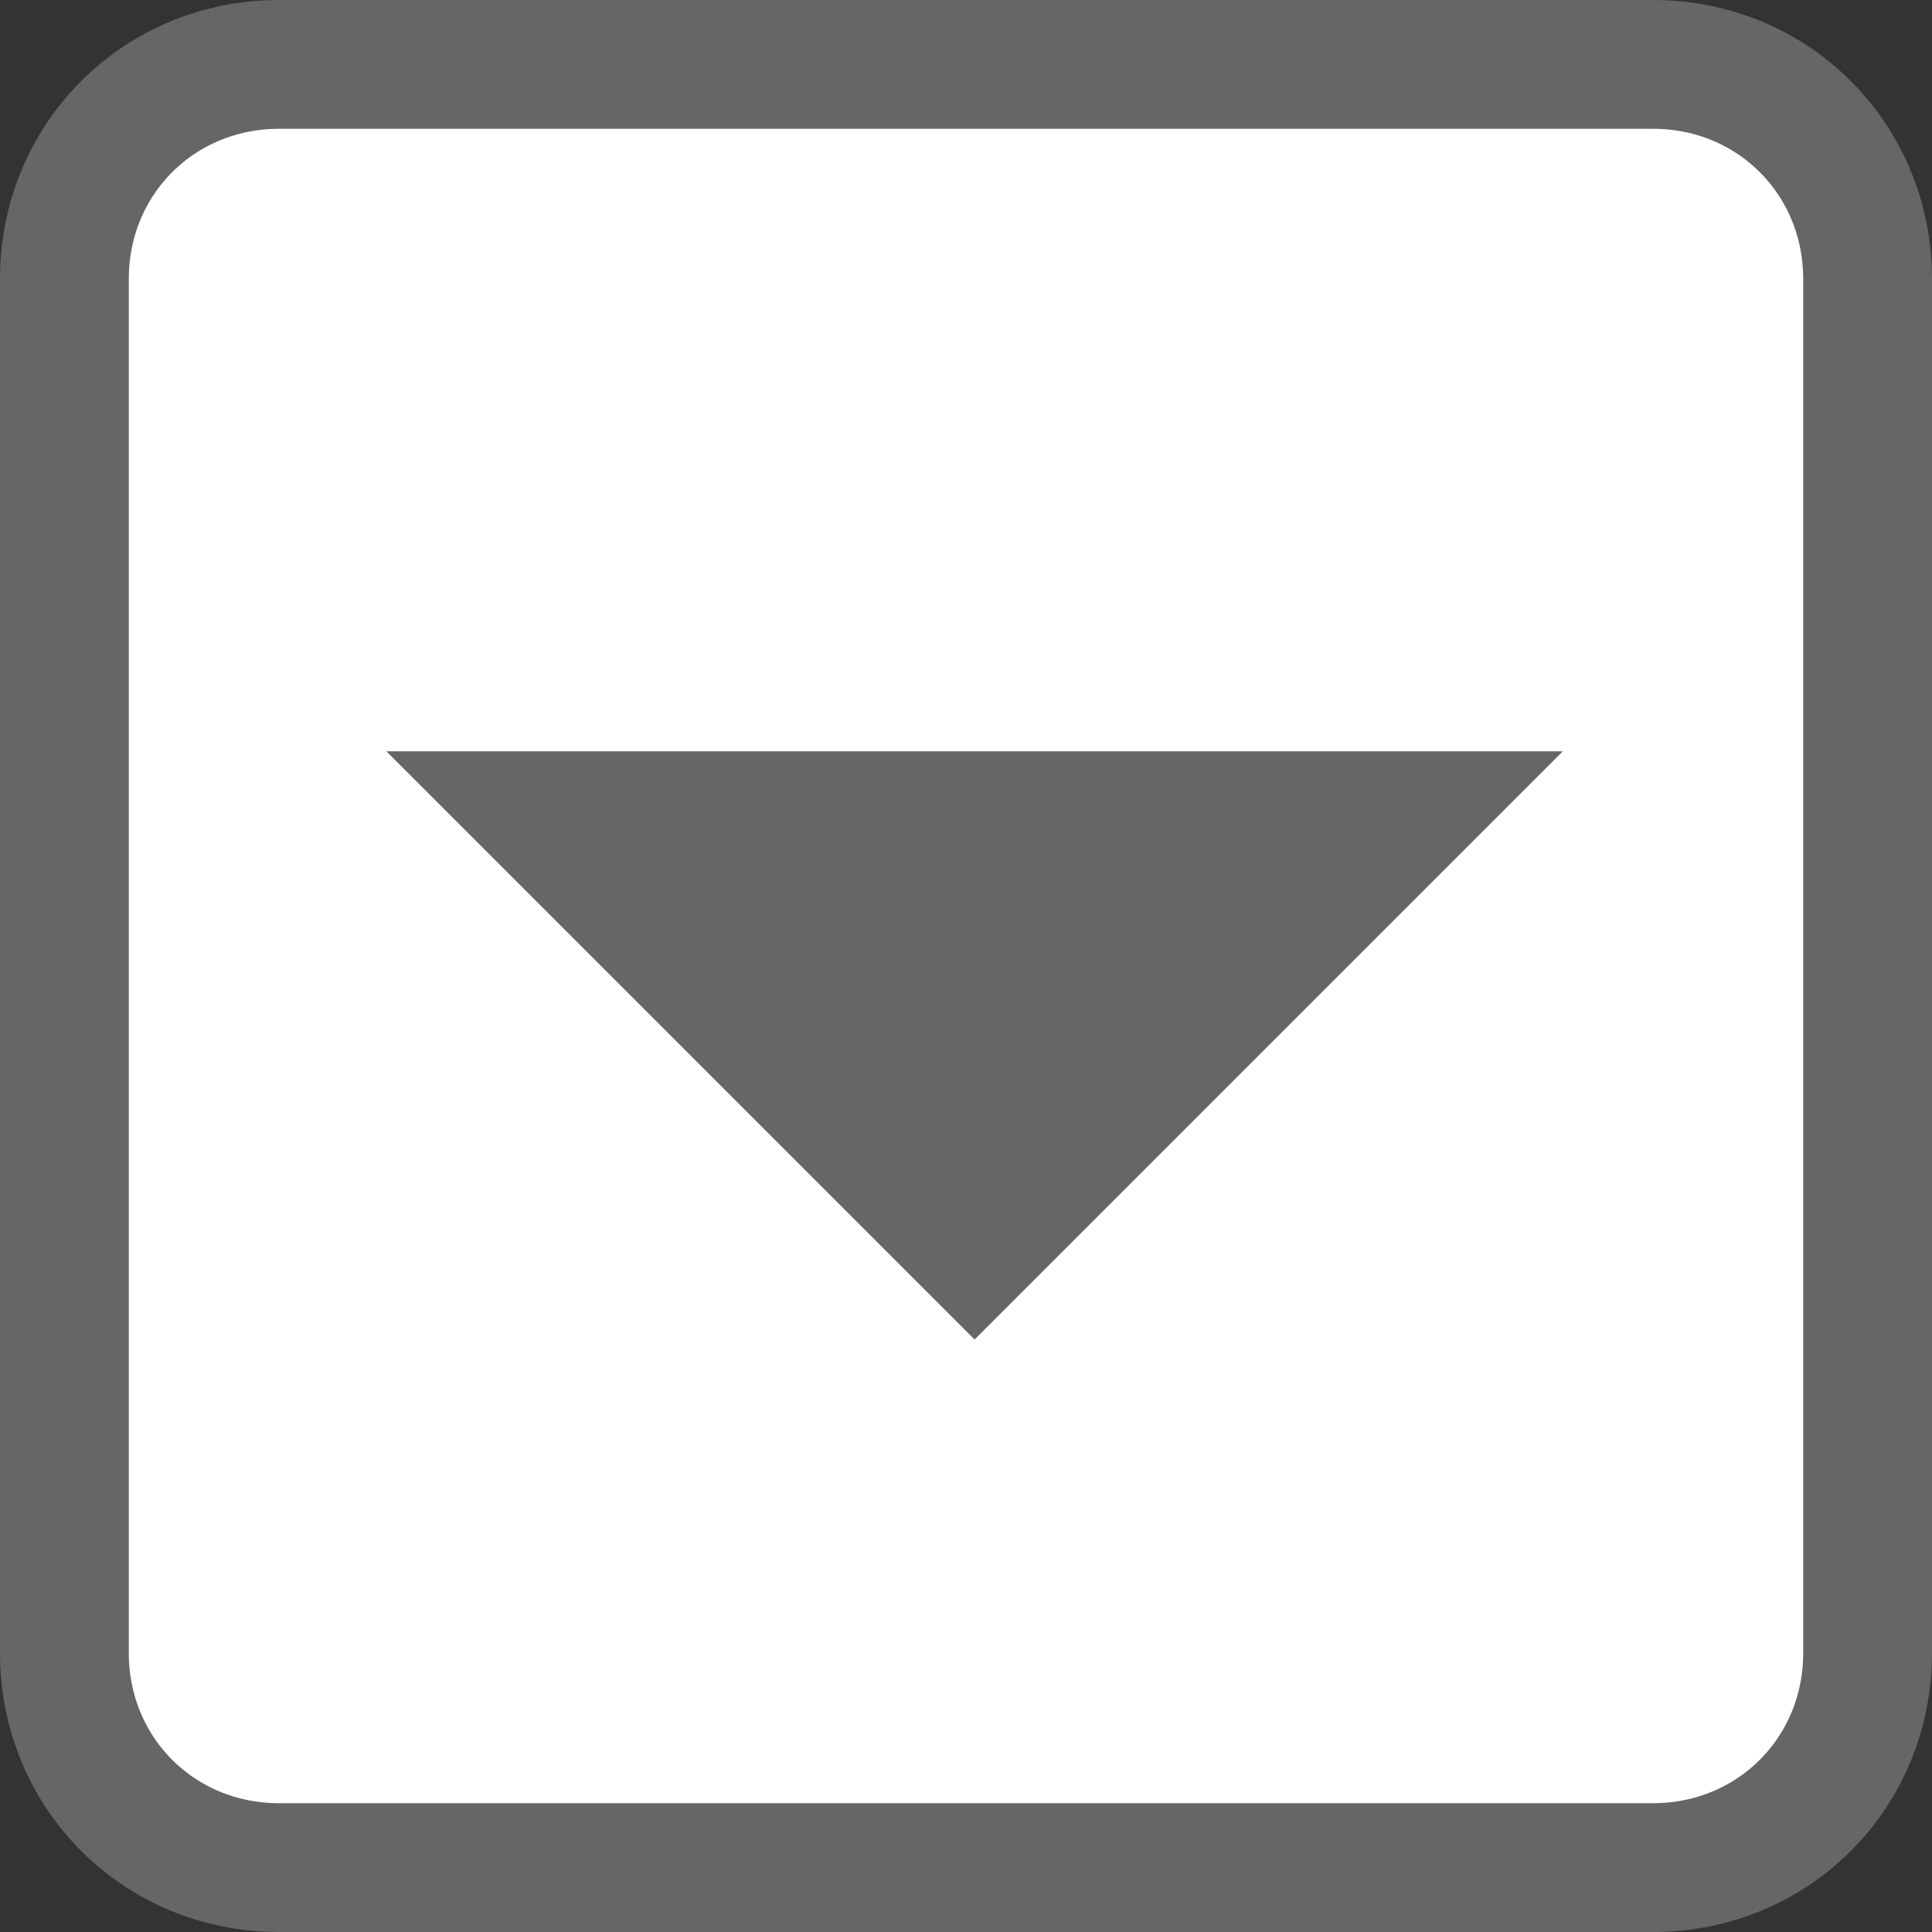 <?xml version="1.0" encoding="utf-8"?>
<!-- Generator: Adobe Illustrator 22.1.0, SVG Export Plug-In . SVG Version: 6.00 Build 0)  -->
<svg version="1.1" id="Layer_1" xmlns="http://www.w3.org/2000/svg" xmlns:xlink="http://www.w3.org/1999/xlink" x="0px" y="0px"
	 viewBox="0 0 45 45" style="enable-background:new 0 0 45 45;" xml:space="preserve">
<rect x="0" y="0" width="45" height="45" fill="#333333" stroke="none"/>
<style type="text/css">
	.st0{fill:#FFFFFF;stroke:#666666;stroke-width:3;stroke-miterlimit:10;}
</style>
<title>1Asset 4</title>
<g id="Layer_1-2">
	<path  class="st0"  d="M6.5,1.5h32c2.8,0,5,2.2,5,5v32c0,2.8-2.2,5-5,5h-32c-2.8,0-5-2.2-5-5v-32C1.5,3.7,3.7,1.5,6.5,1.5z"/>
	<g>
		<path fill="#666666" d="M36.4,17.5L22.7,31.2L9,17.5H36.4z"/>
	</g>
</g>
</svg>
